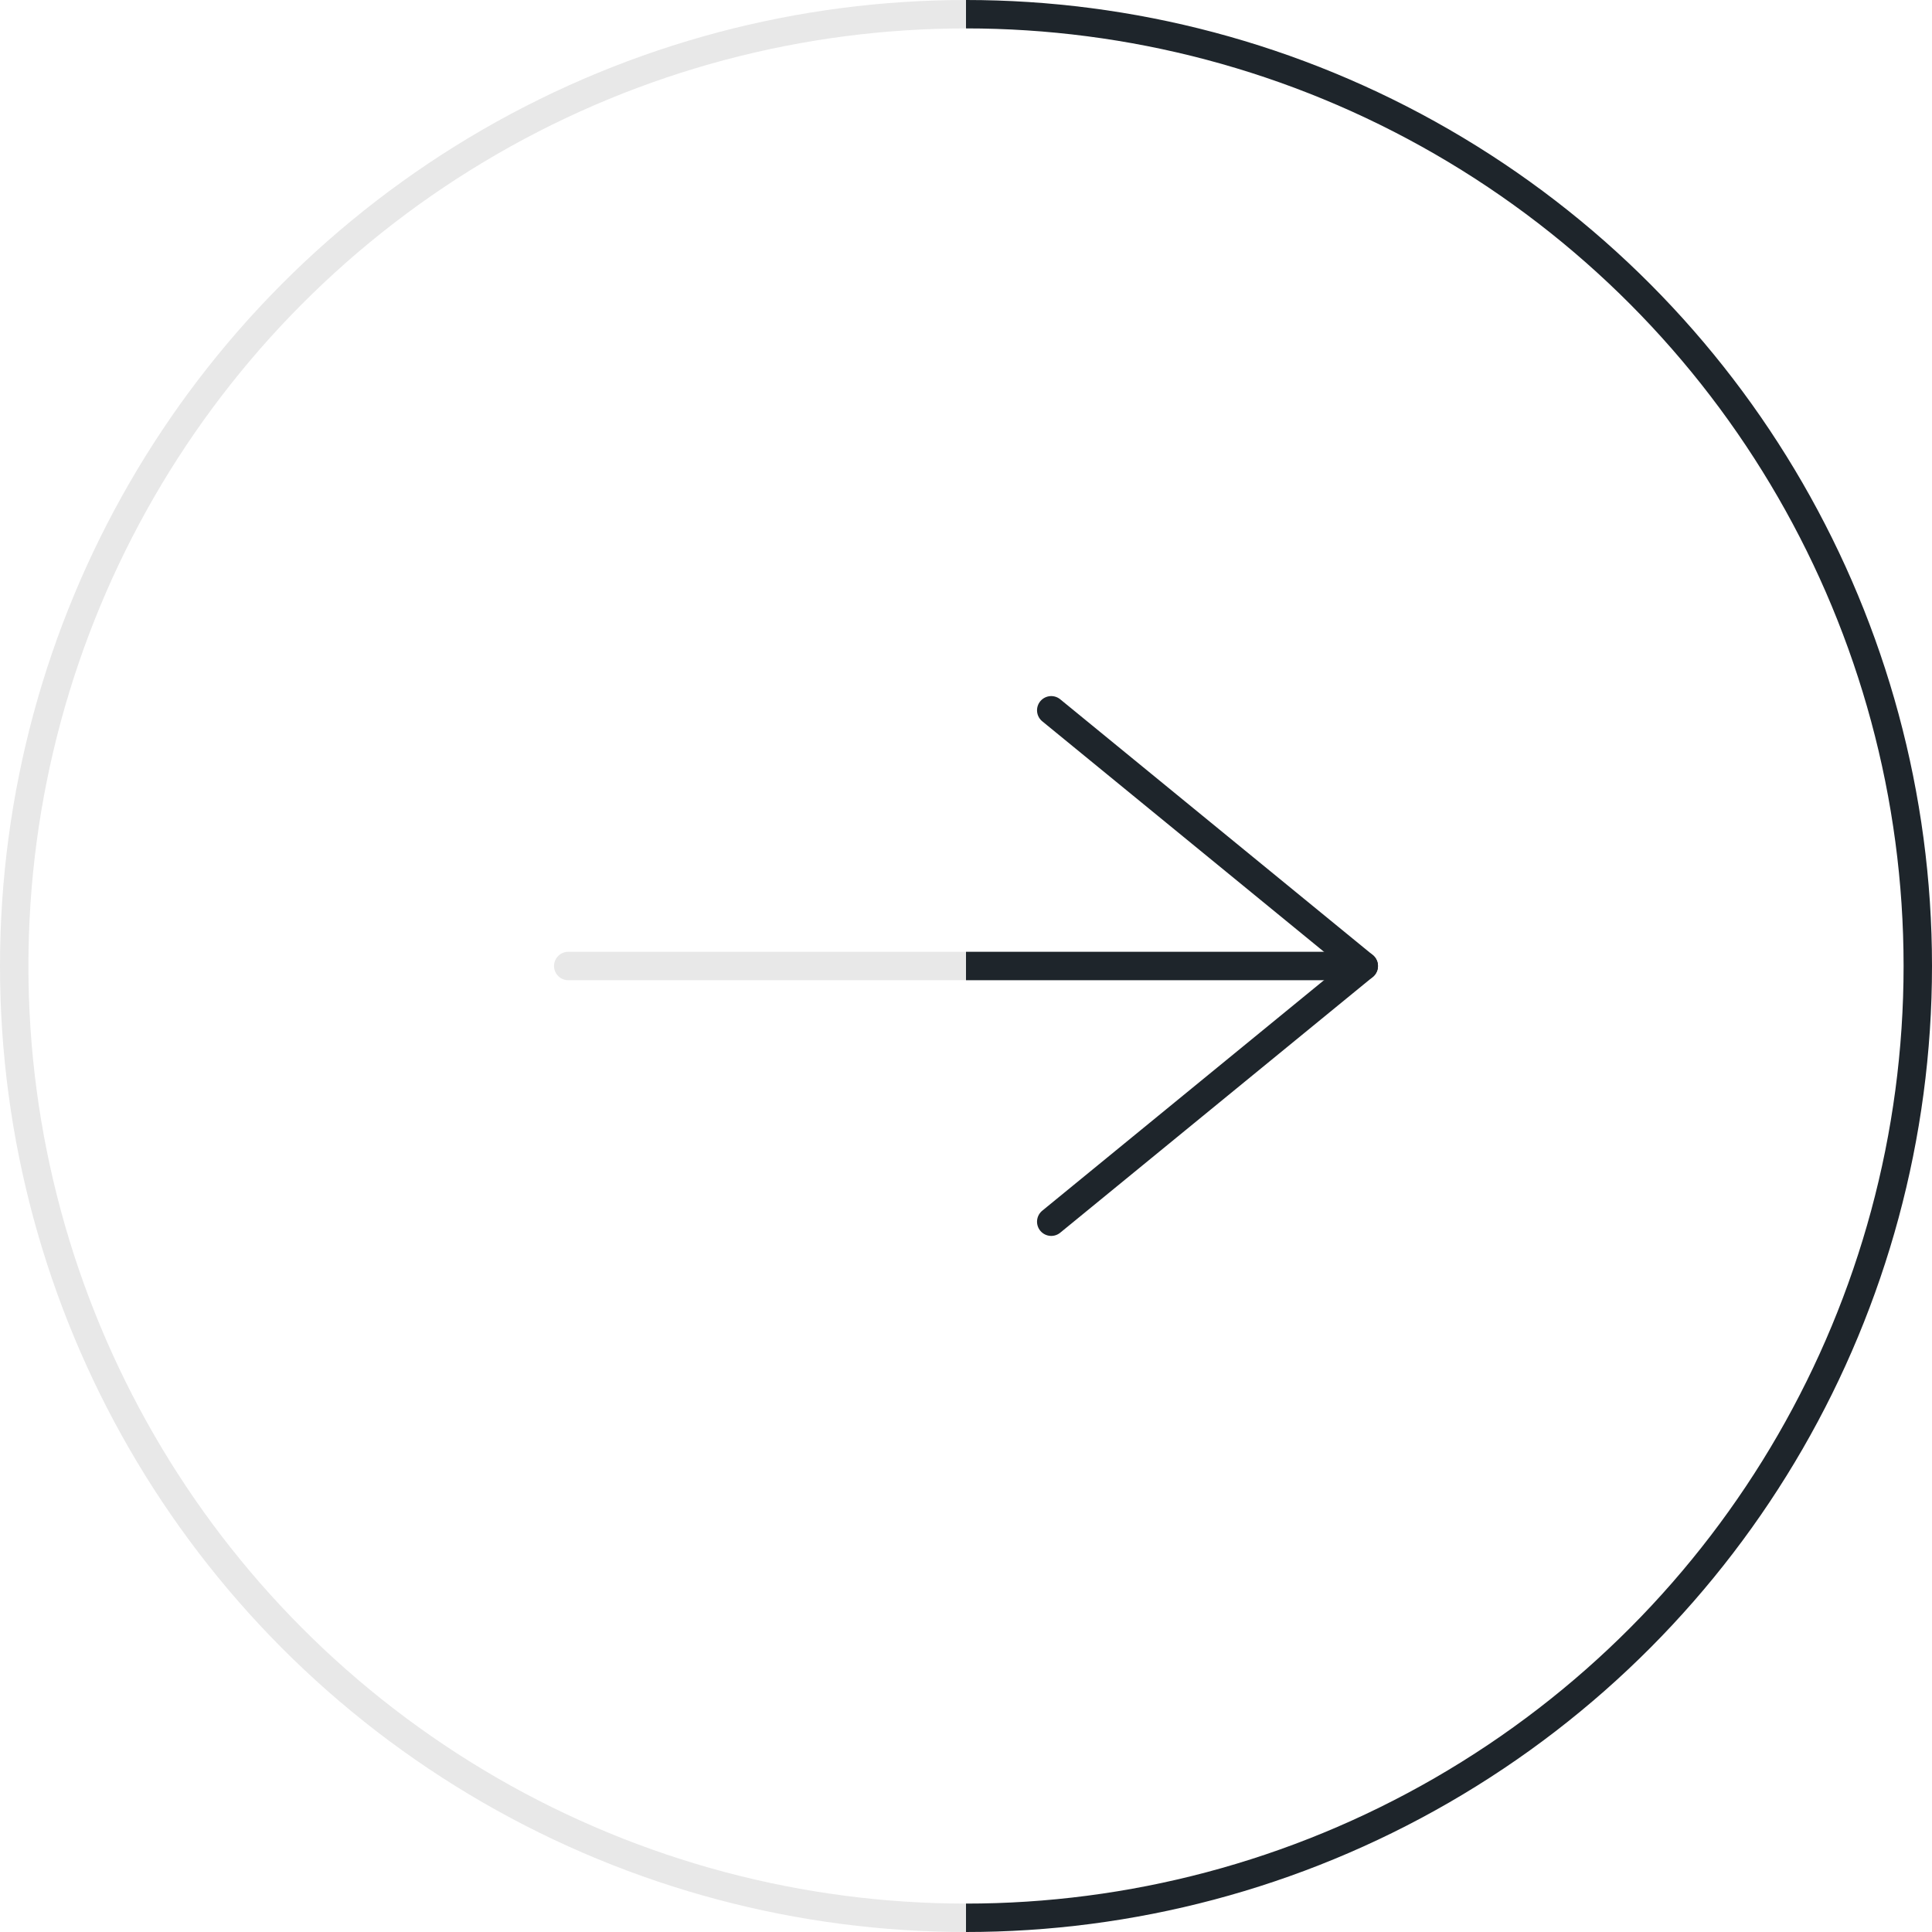 <svg width="68" height="68" viewBox="0 0 68 68" fill="none" xmlns="http://www.w3.org/2000/svg">
<g clip-path="url(#clip0)">
<circle cx="34" cy="34" r="33.5" stroke="#1E252B"/>
<path d="M20 34L48 34" stroke="#1E252B" stroke-linecap="round" stroke-linejoin="round"/>
<path d="M37 25L48 34L37 43" stroke="#1E252B" stroke-linecap="round" stroke-linejoin="round"/>
</g>
<g clip-path="url(#clip1)">
<circle cx="34" cy="34" r="33.5" stroke="#E8E8E8"/>
<path d="M20 34L48 34" stroke="#E8E8E8" stroke-linecap="round" stroke-linejoin="round"/>
</g>
<defs>
<clipPath id="clip0">
<rect width="34" height="68" fill="white" transform="translate(34)"/>
</clipPath>
<clipPath id="clip1">
<rect width="34" height="68" fill="white"/>
</clipPath>
</defs>
</svg>
